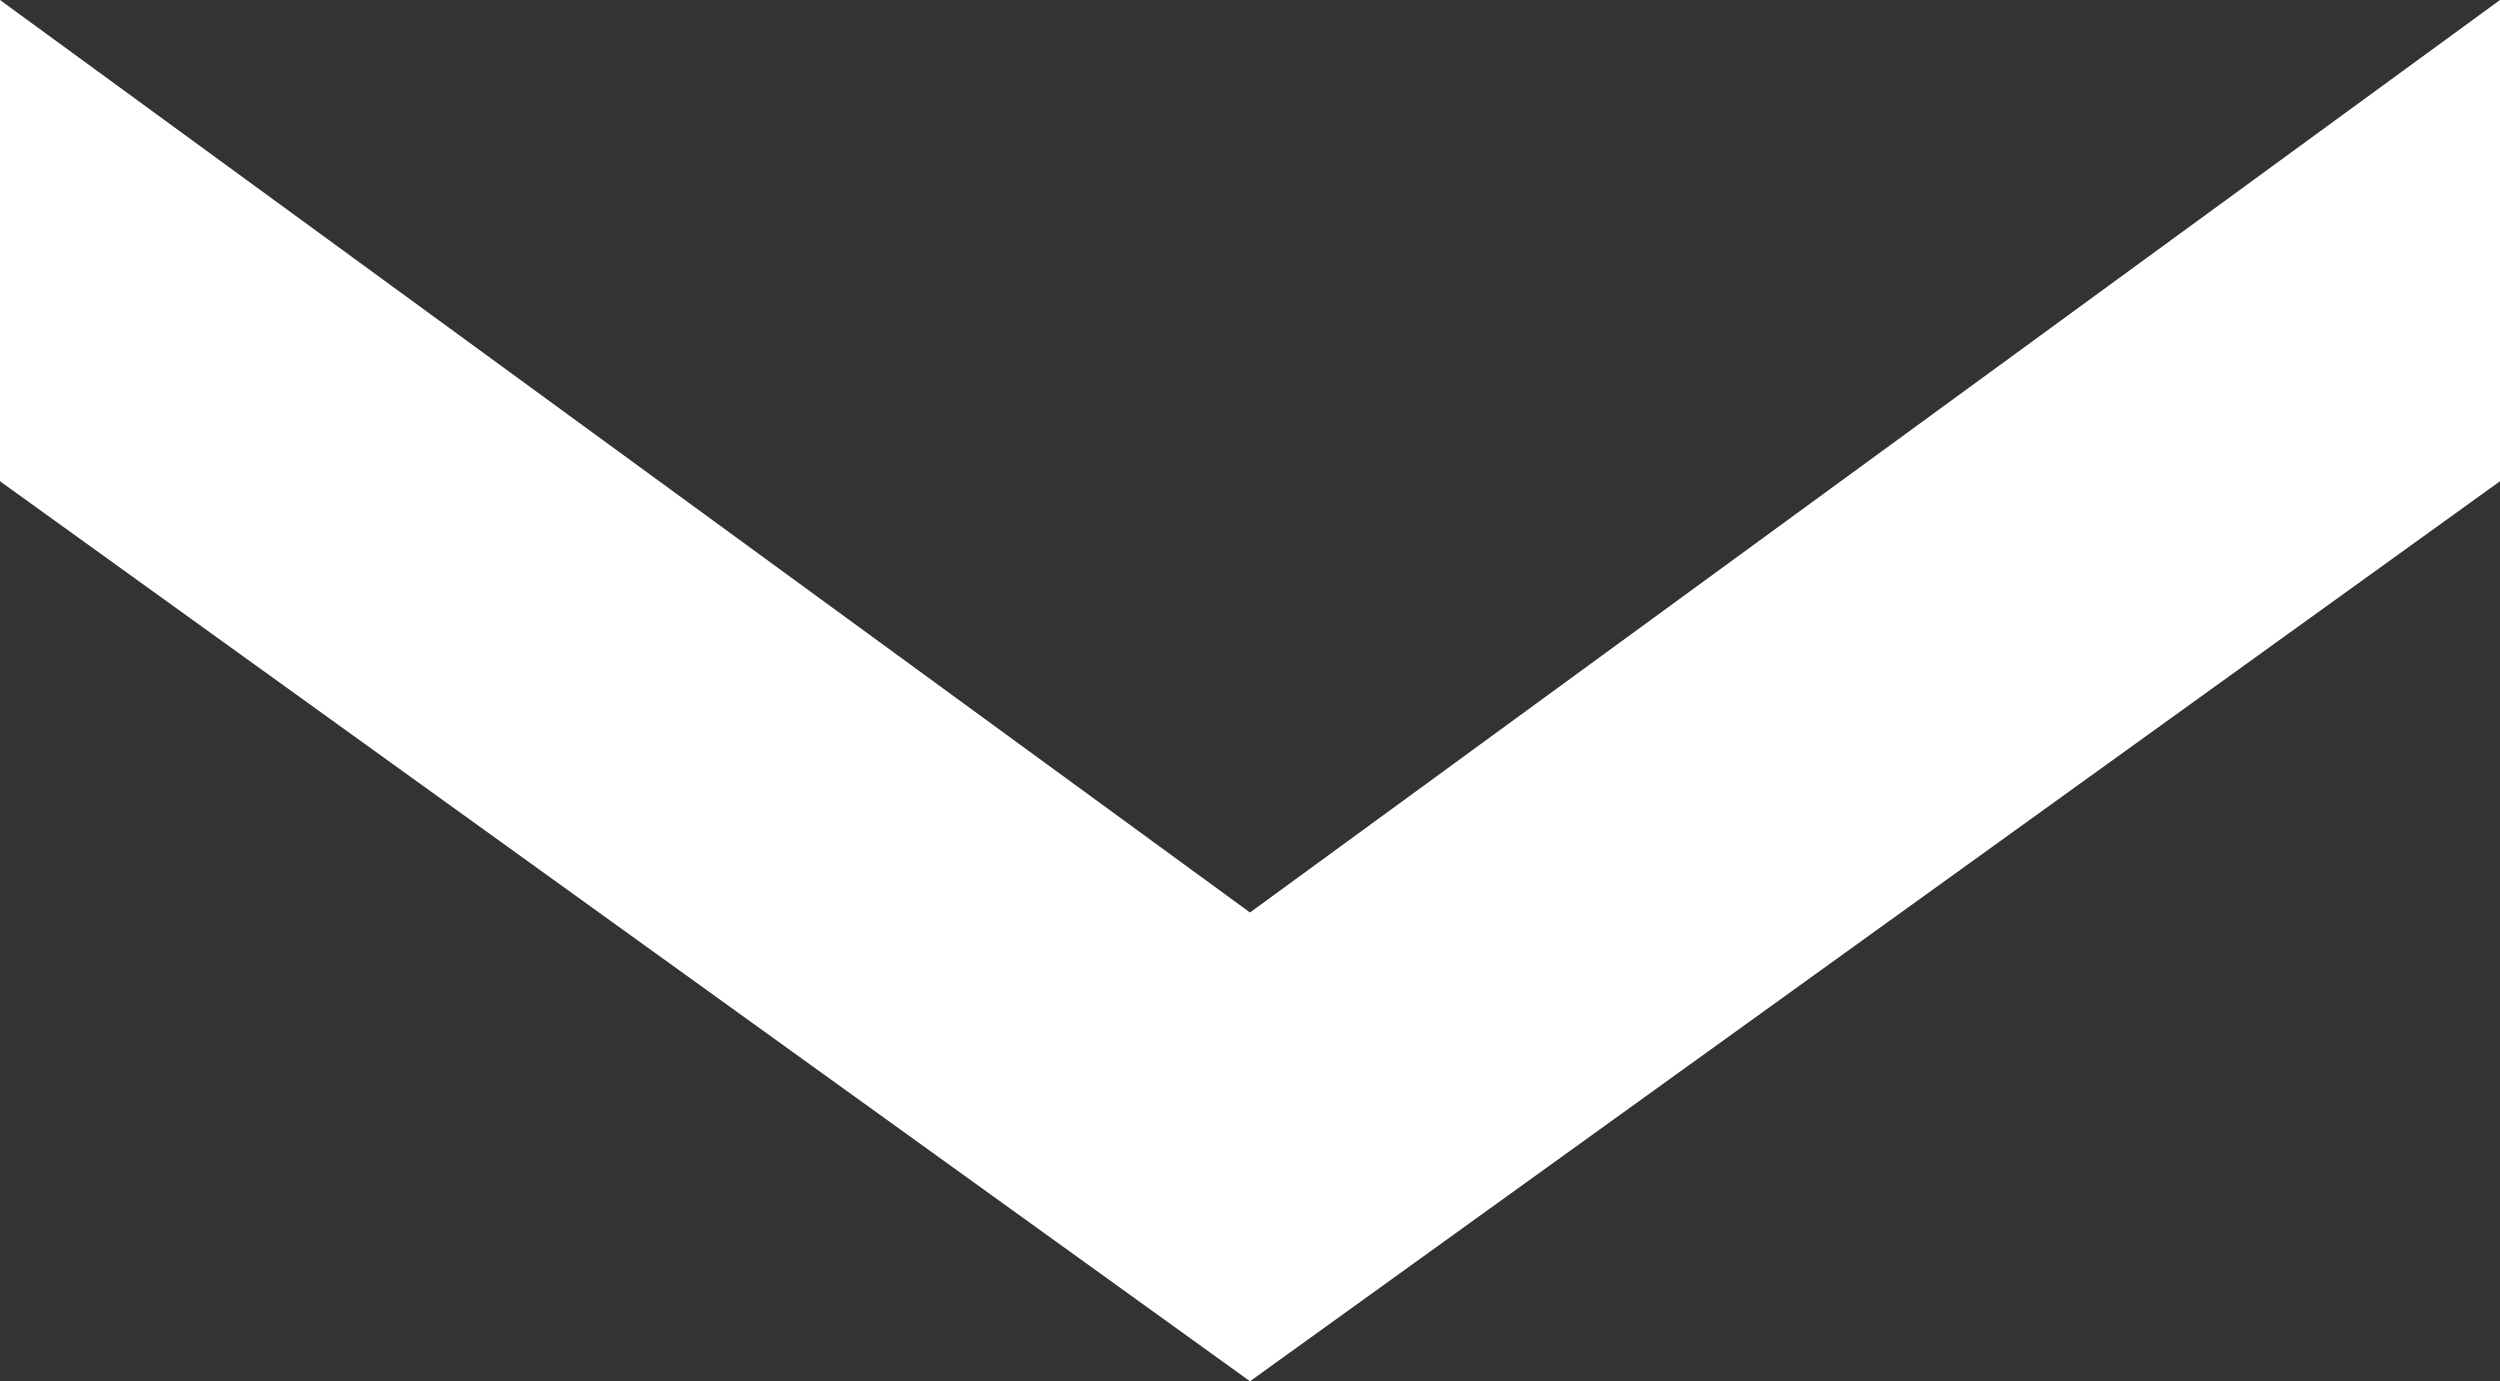 <svg xmlns="http://www.w3.org/2000/svg" viewBox="0 0 40 22.1"><rect x="0" y="0" width="40" height="22.1" fill="#333333" stroke="none"/><style type="text/css">  
	.st0{display:none;}
	.st1{display:inline;}
	.st2{display:inline;fill:#FFFFFF;}
	.st3{fill:#FFFFFF;}
</style><g class="st0"><rect x="-403.2" y="-102.8" class="st1" width="41.3" height="6.5"/><rect x="-403.2" y="-87.8" class="st1" width="41.3" height="6.5"/><rect x="-403.2" y="-72.7" class="st1" width="41.3" height="6.5"/><circle class="st1" cx="-411.7" cy="-99.5" r="3.2"/><circle class="st1" cx="-411.7" cy="-69.5" r="3.2"/><circle class="st1" cx="-411.7" cy="-84.5" r="3.2"/></g><g class="st0"><rect x="-298.5" y="-104" class="st1" width="41.3" height="6.5"/><rect x="-298.5" y="-91" class="st1" width="41.3" height="6.5"/><rect x="-298.5" y="-78" class="st1" width="41.3" height="6.5"/></g><g class="st0"><rect x="21.4" y="-115.8" class="st1" width="64.8" height="56"/><rect x="32.8" y="-104" class="st2" width="41.3" height="6.5"/><rect x="32.8" y="-91" class="st2" width="41.3" height="6.5"/><rect x="32.8" y="-78" class="st2" width="41.3" height="6.5"/></g><g class="st0"><rect x="-77.3" y="-107.8" class="st1" width="17" height="17"/><rect x="-53.2" y="-107.8" class="st1" width="17" height="17"/><rect x="-77.3" y="-84.8" class="st1" width="17" height="17"/><rect x="-53.2" y="-84.8" class="st1" width="17" height="17"/></g><path class="st3" d="M40 0v7.7L20 22.1 0 7.7V0l20 14.6L40 0z"/></svg>